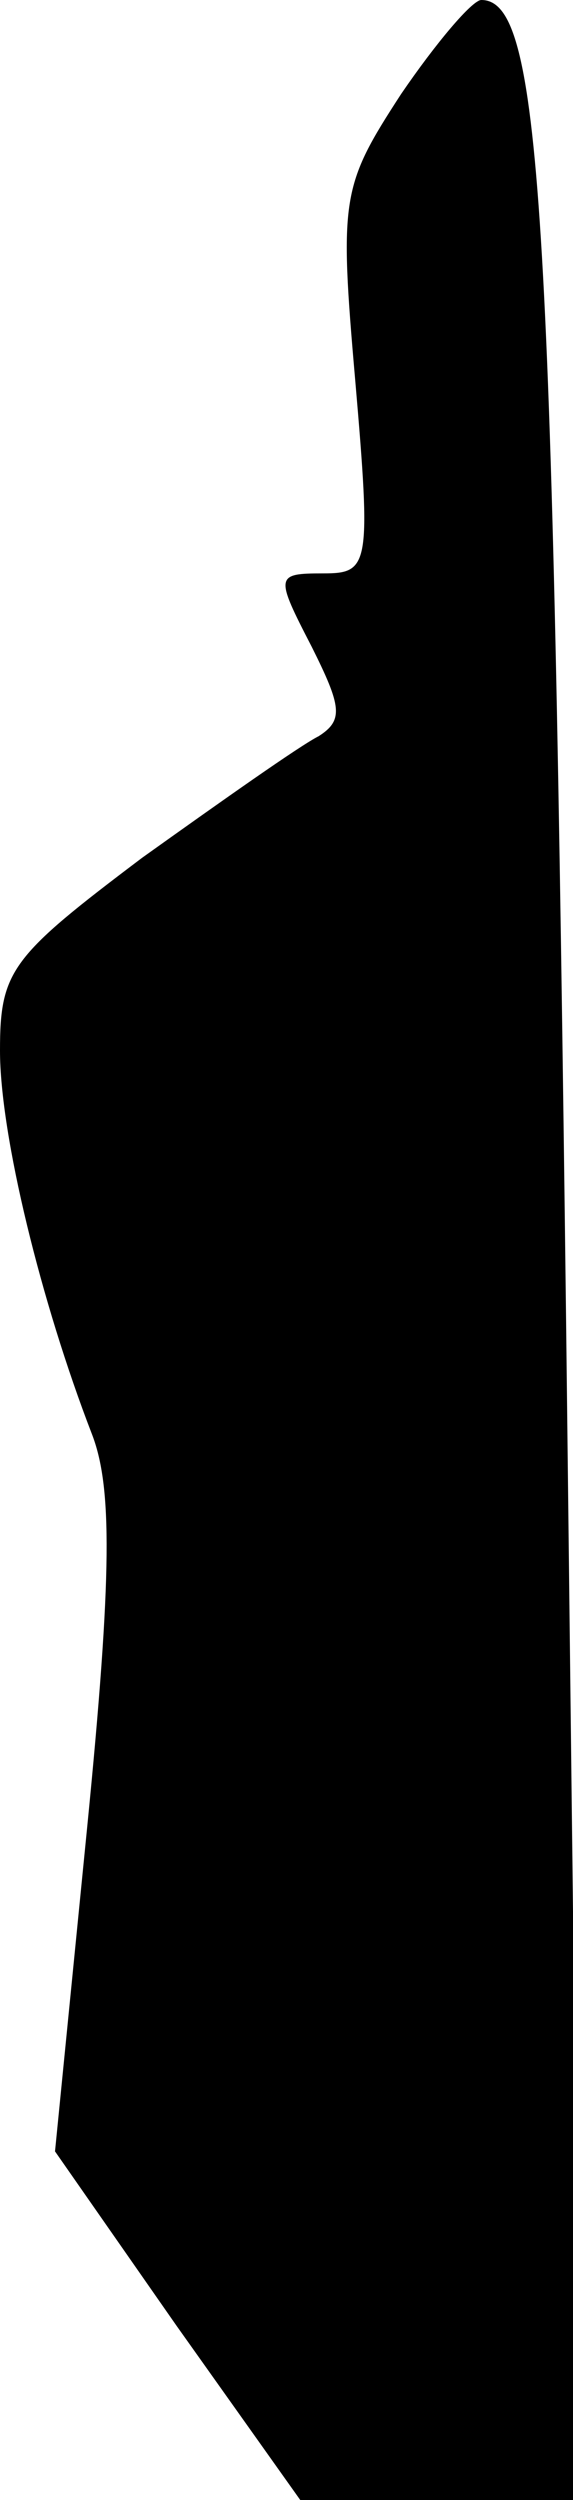 <?xml version="1.0" standalone="no"?>
<!DOCTYPE svg PUBLIC "-//W3C//DTD SVG 20010904//EN"
 "http://www.w3.org/TR/2001/REC-SVG-20010904/DTD/svg10.dtd">
<svg version="1.0" xmlns="http://www.w3.org/2000/svg"
 width="25pt" height="109pt" viewBox="0 0 25 109"
 preserveAspectRatio="xMidYMid meet">
<g transform="translate(0,109) scale(0.1,-0.1)"
fill="#000000" stroke="none">
<path fill="#000000" stroke="none" d="M175 1049 c-26 -40 -27 -45 -20 -125 7
-81 6 -84 -14 -84 -21 0 -21 -1 -5 -32 13 -26 14 -32 3 -39 -8 -4 -42 -28 -77
-53 -57 -43 -62 -49 -62 -84 0 -37 18 -110 40 -167 9 -23 9 -61 -2 -172 l-14
-141 53 -76 54 -76 61 0 61 0 -6 513 c-6 491 -11 577 -37 577 -4 0 -20 -19
-35 -41z"/>
</g>
</svg>
